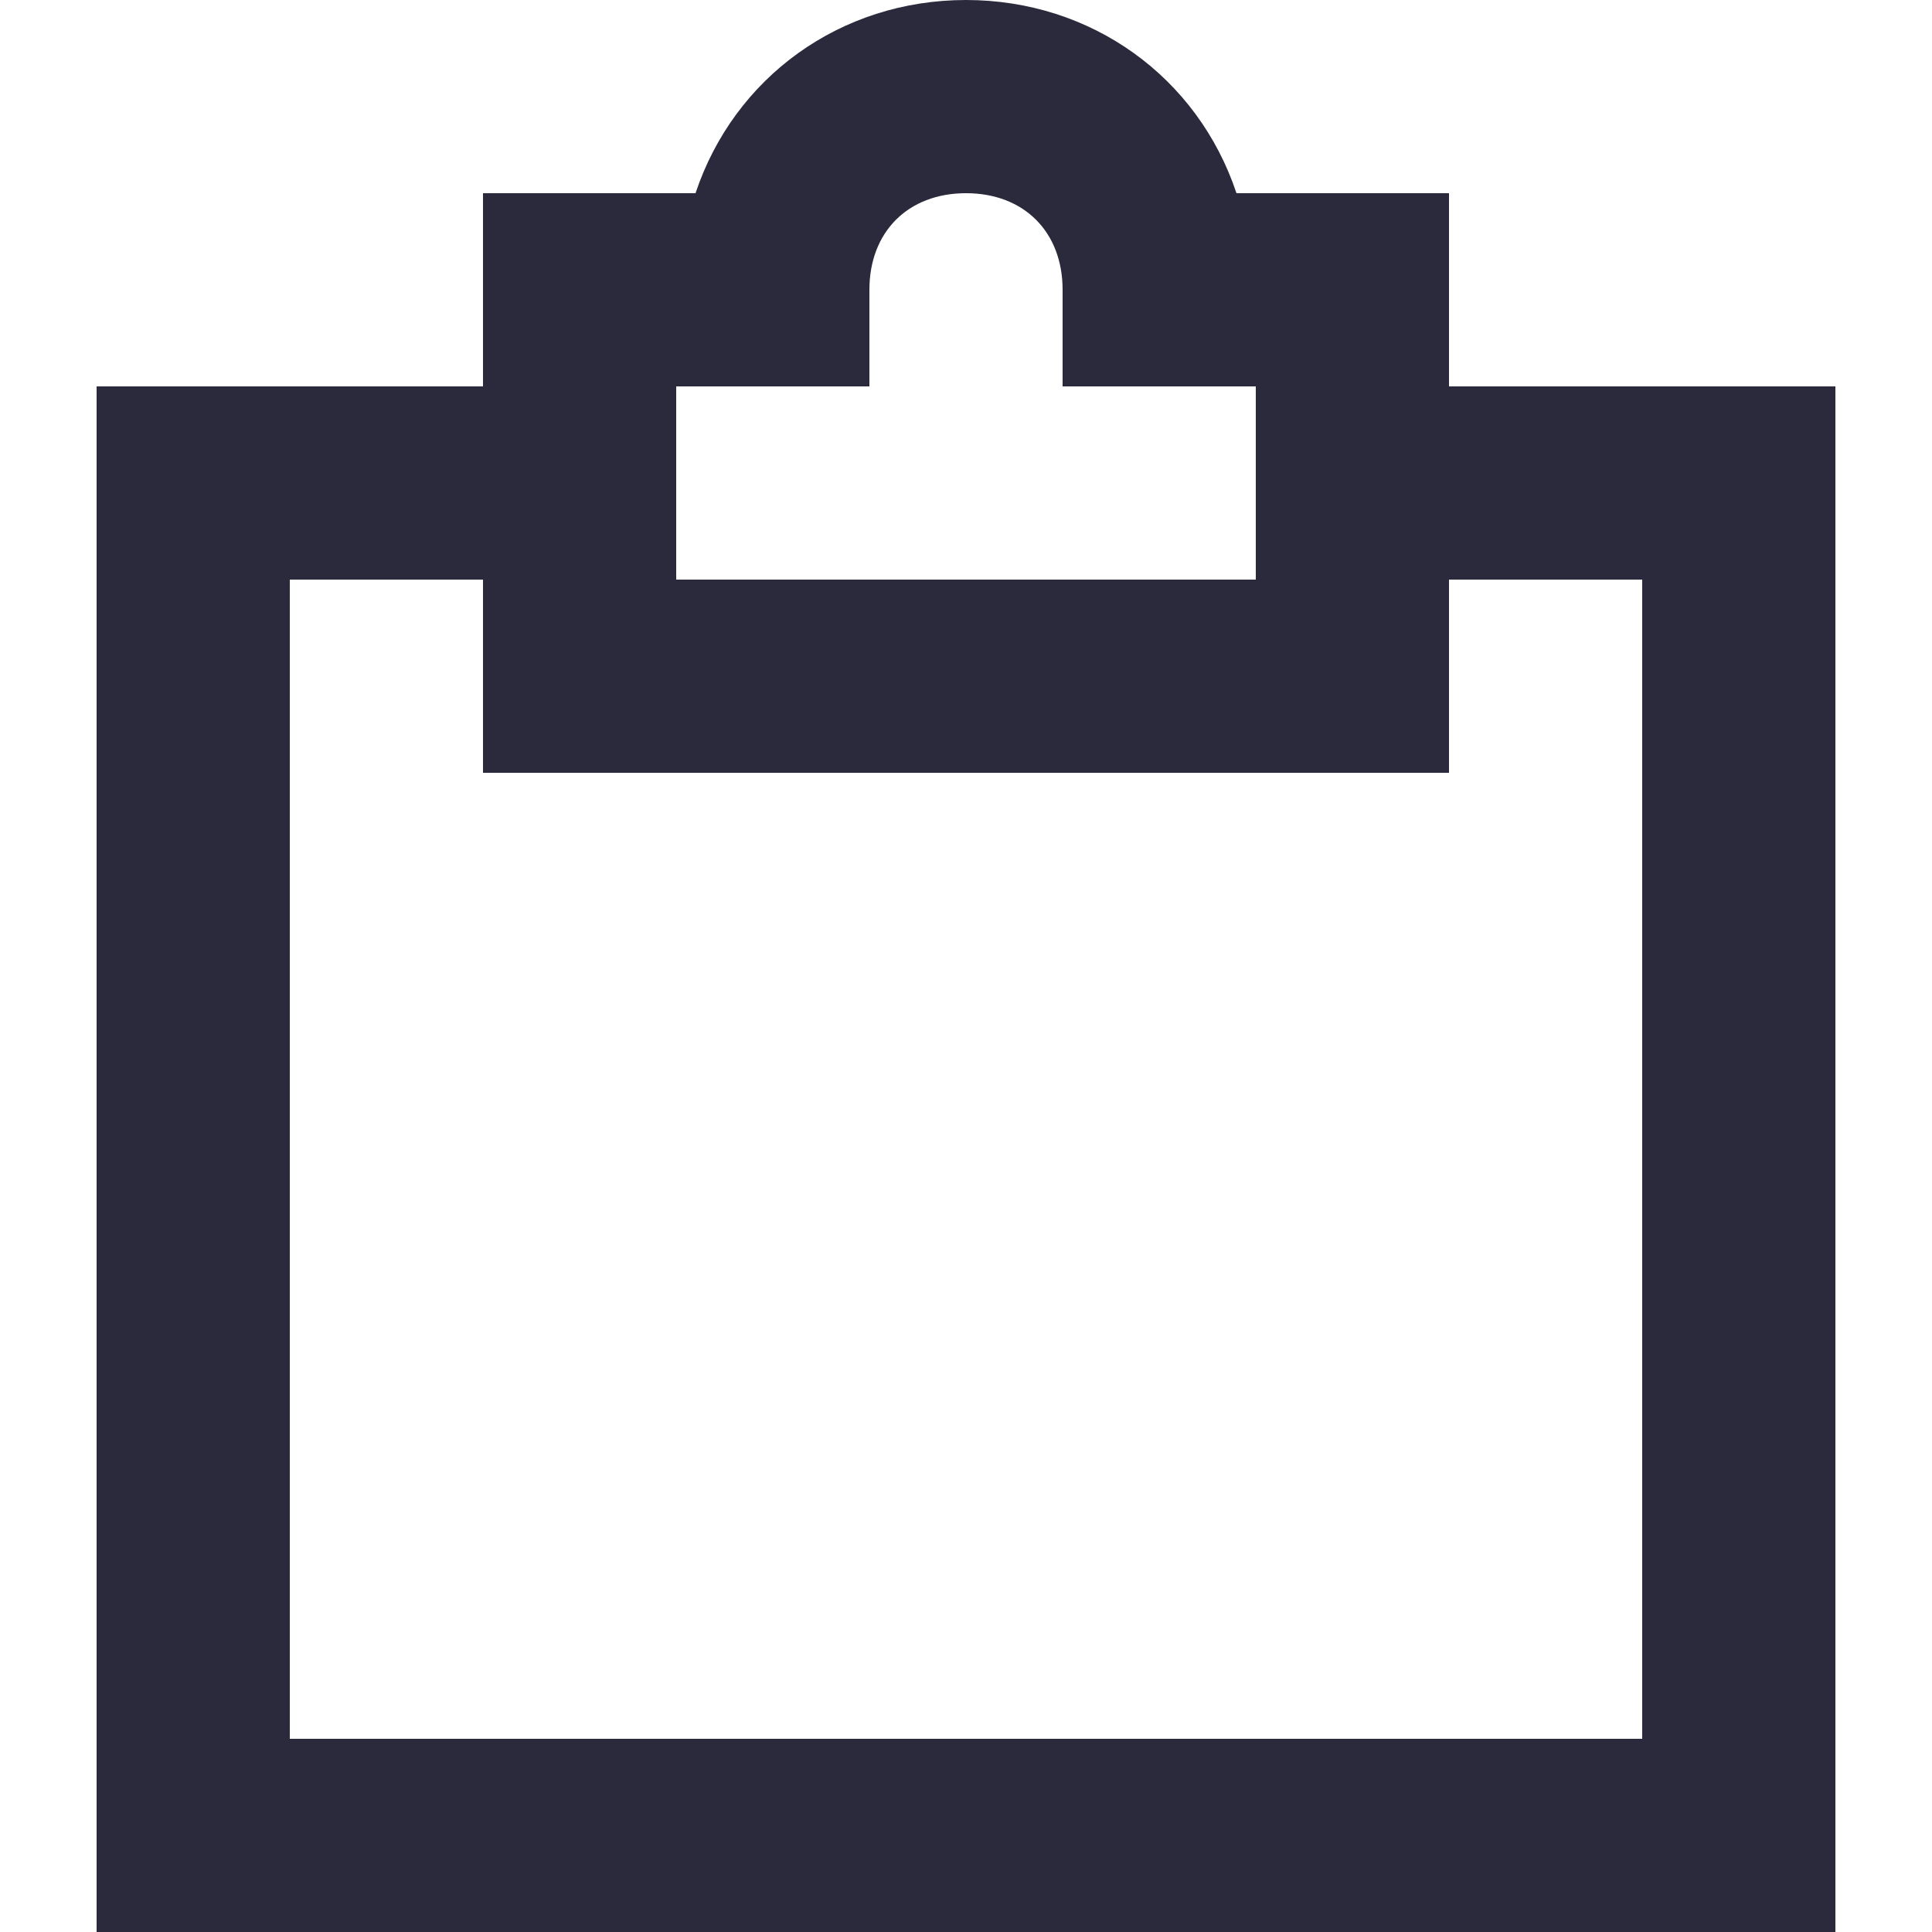 <?xml version="1.0" ?><!DOCTYPE svg  PUBLIC '-//W3C//DTD SVG 1.1//EN'  'http://www.w3.org/Graphics/SVG/1.1/DTD/svg11.dtd'><svg enable-background="new 0 0 20 20" id="Layer_1" version="1.1" viewBox="0 0 20 20" xml:space="preserve" xmlns="http://www.w3.org/2000/svg" xmlns:xlink="http://www.w3.org/1999/xlink"><path d="M15,4V2h-2.2c-0.4-1.2-1.5-2-2.8-2C8.7,0,7.6,0.8,7.2,2H5v2H1v16h18V4H15z M7,4h2V3c0-0.6,0.4-1,1-1  c0.6,0,1,0.4,1,1v1h2v2H7V4z M17,18H3V6h2v2h10V6h2V18z" fill="#2B2A3D"/></svg>